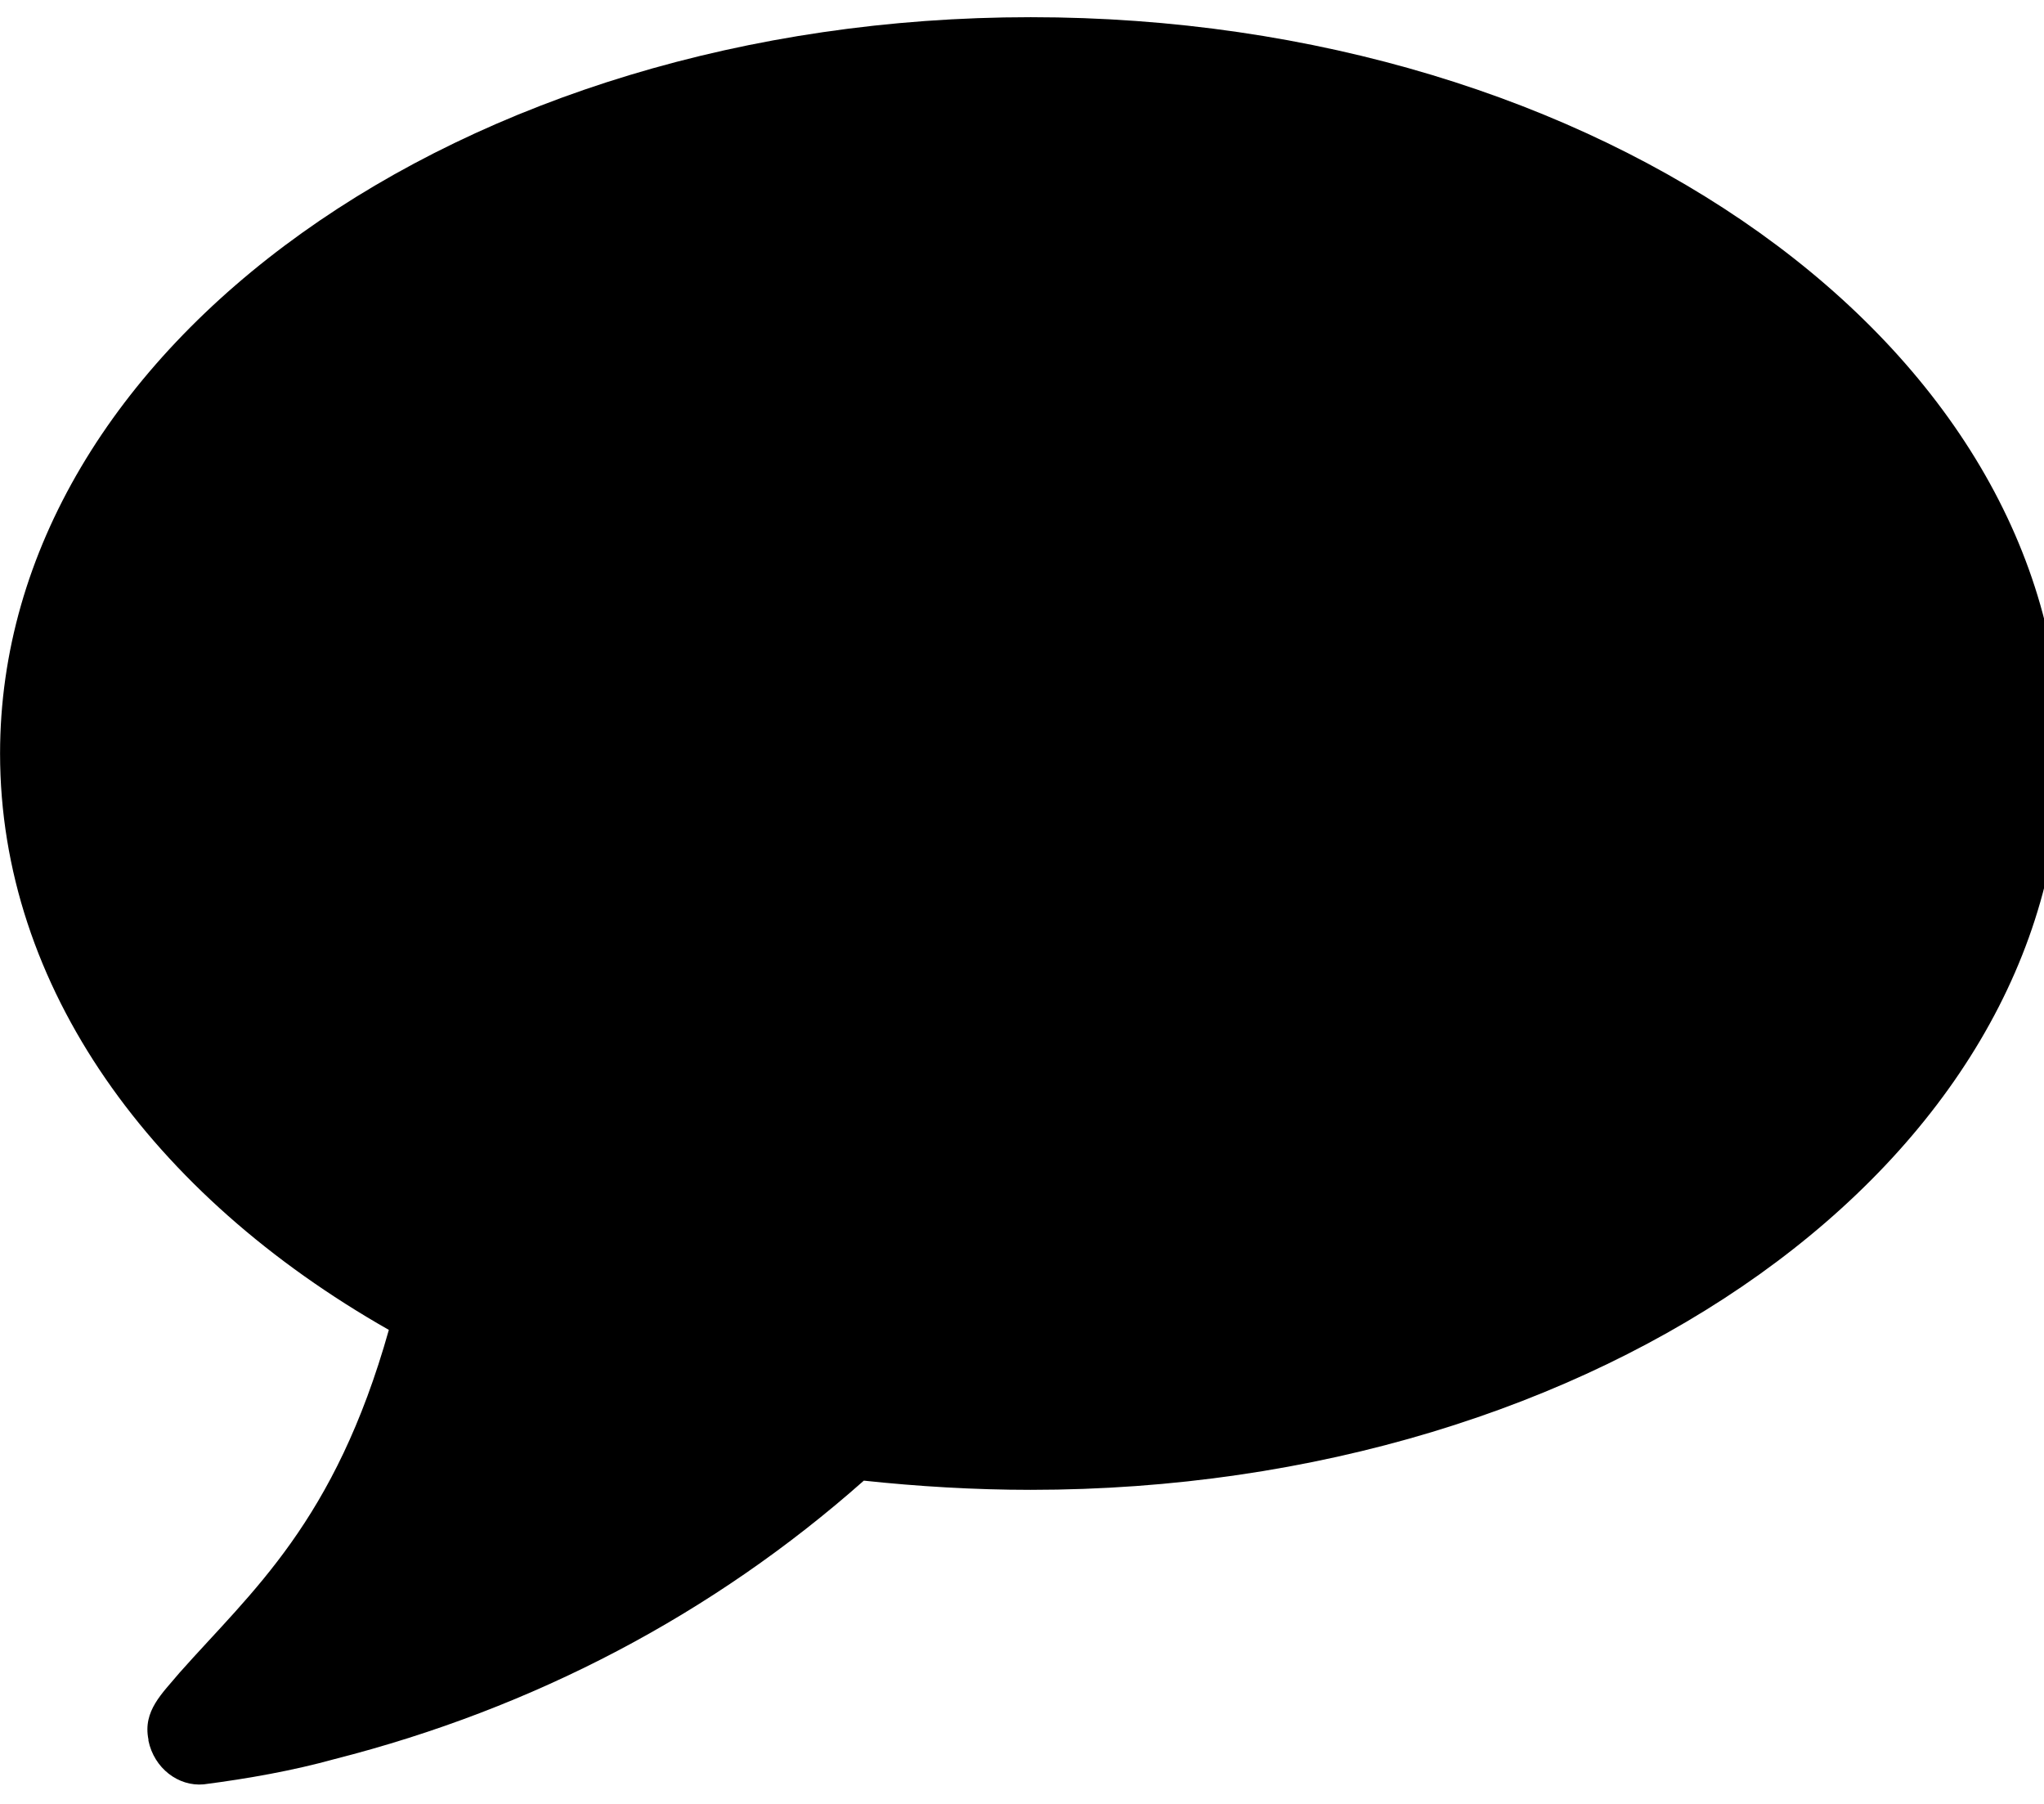 <!-- Generated by IcoMoon.io -->
<svg version="1.1" xmlns="http://www.w3.org/2000/svg" width="34" height="30" viewBox="0 0 34 30" xml:space="preserve" preserveAspectRatio="none" fill="{{shape_color}}" class="cp-target">
<title>comment</title>
<path d="M34.286 12.532c0 6.773-7.672 12.245-17.143 12.245-0.938 0-1.875-0.057-2.774-0.153-2.506 2.219-5.491 3.788-8.801 4.63-0.689 0.191-1.435 0.325-2.181 0.421-0.421 0.038-0.823-0.268-0.918-0.727v-0.019c-0.096-0.478 0.23-0.765 0.517-1.11 1.205-1.358 2.583-2.506 3.482-5.702-3.941-2.239-6.467-5.702-6.467-9.586 0-6.754 7.672-12.245 17.143-12.245s17.143 5.472 17.143 12.245z"></path>
</svg>
